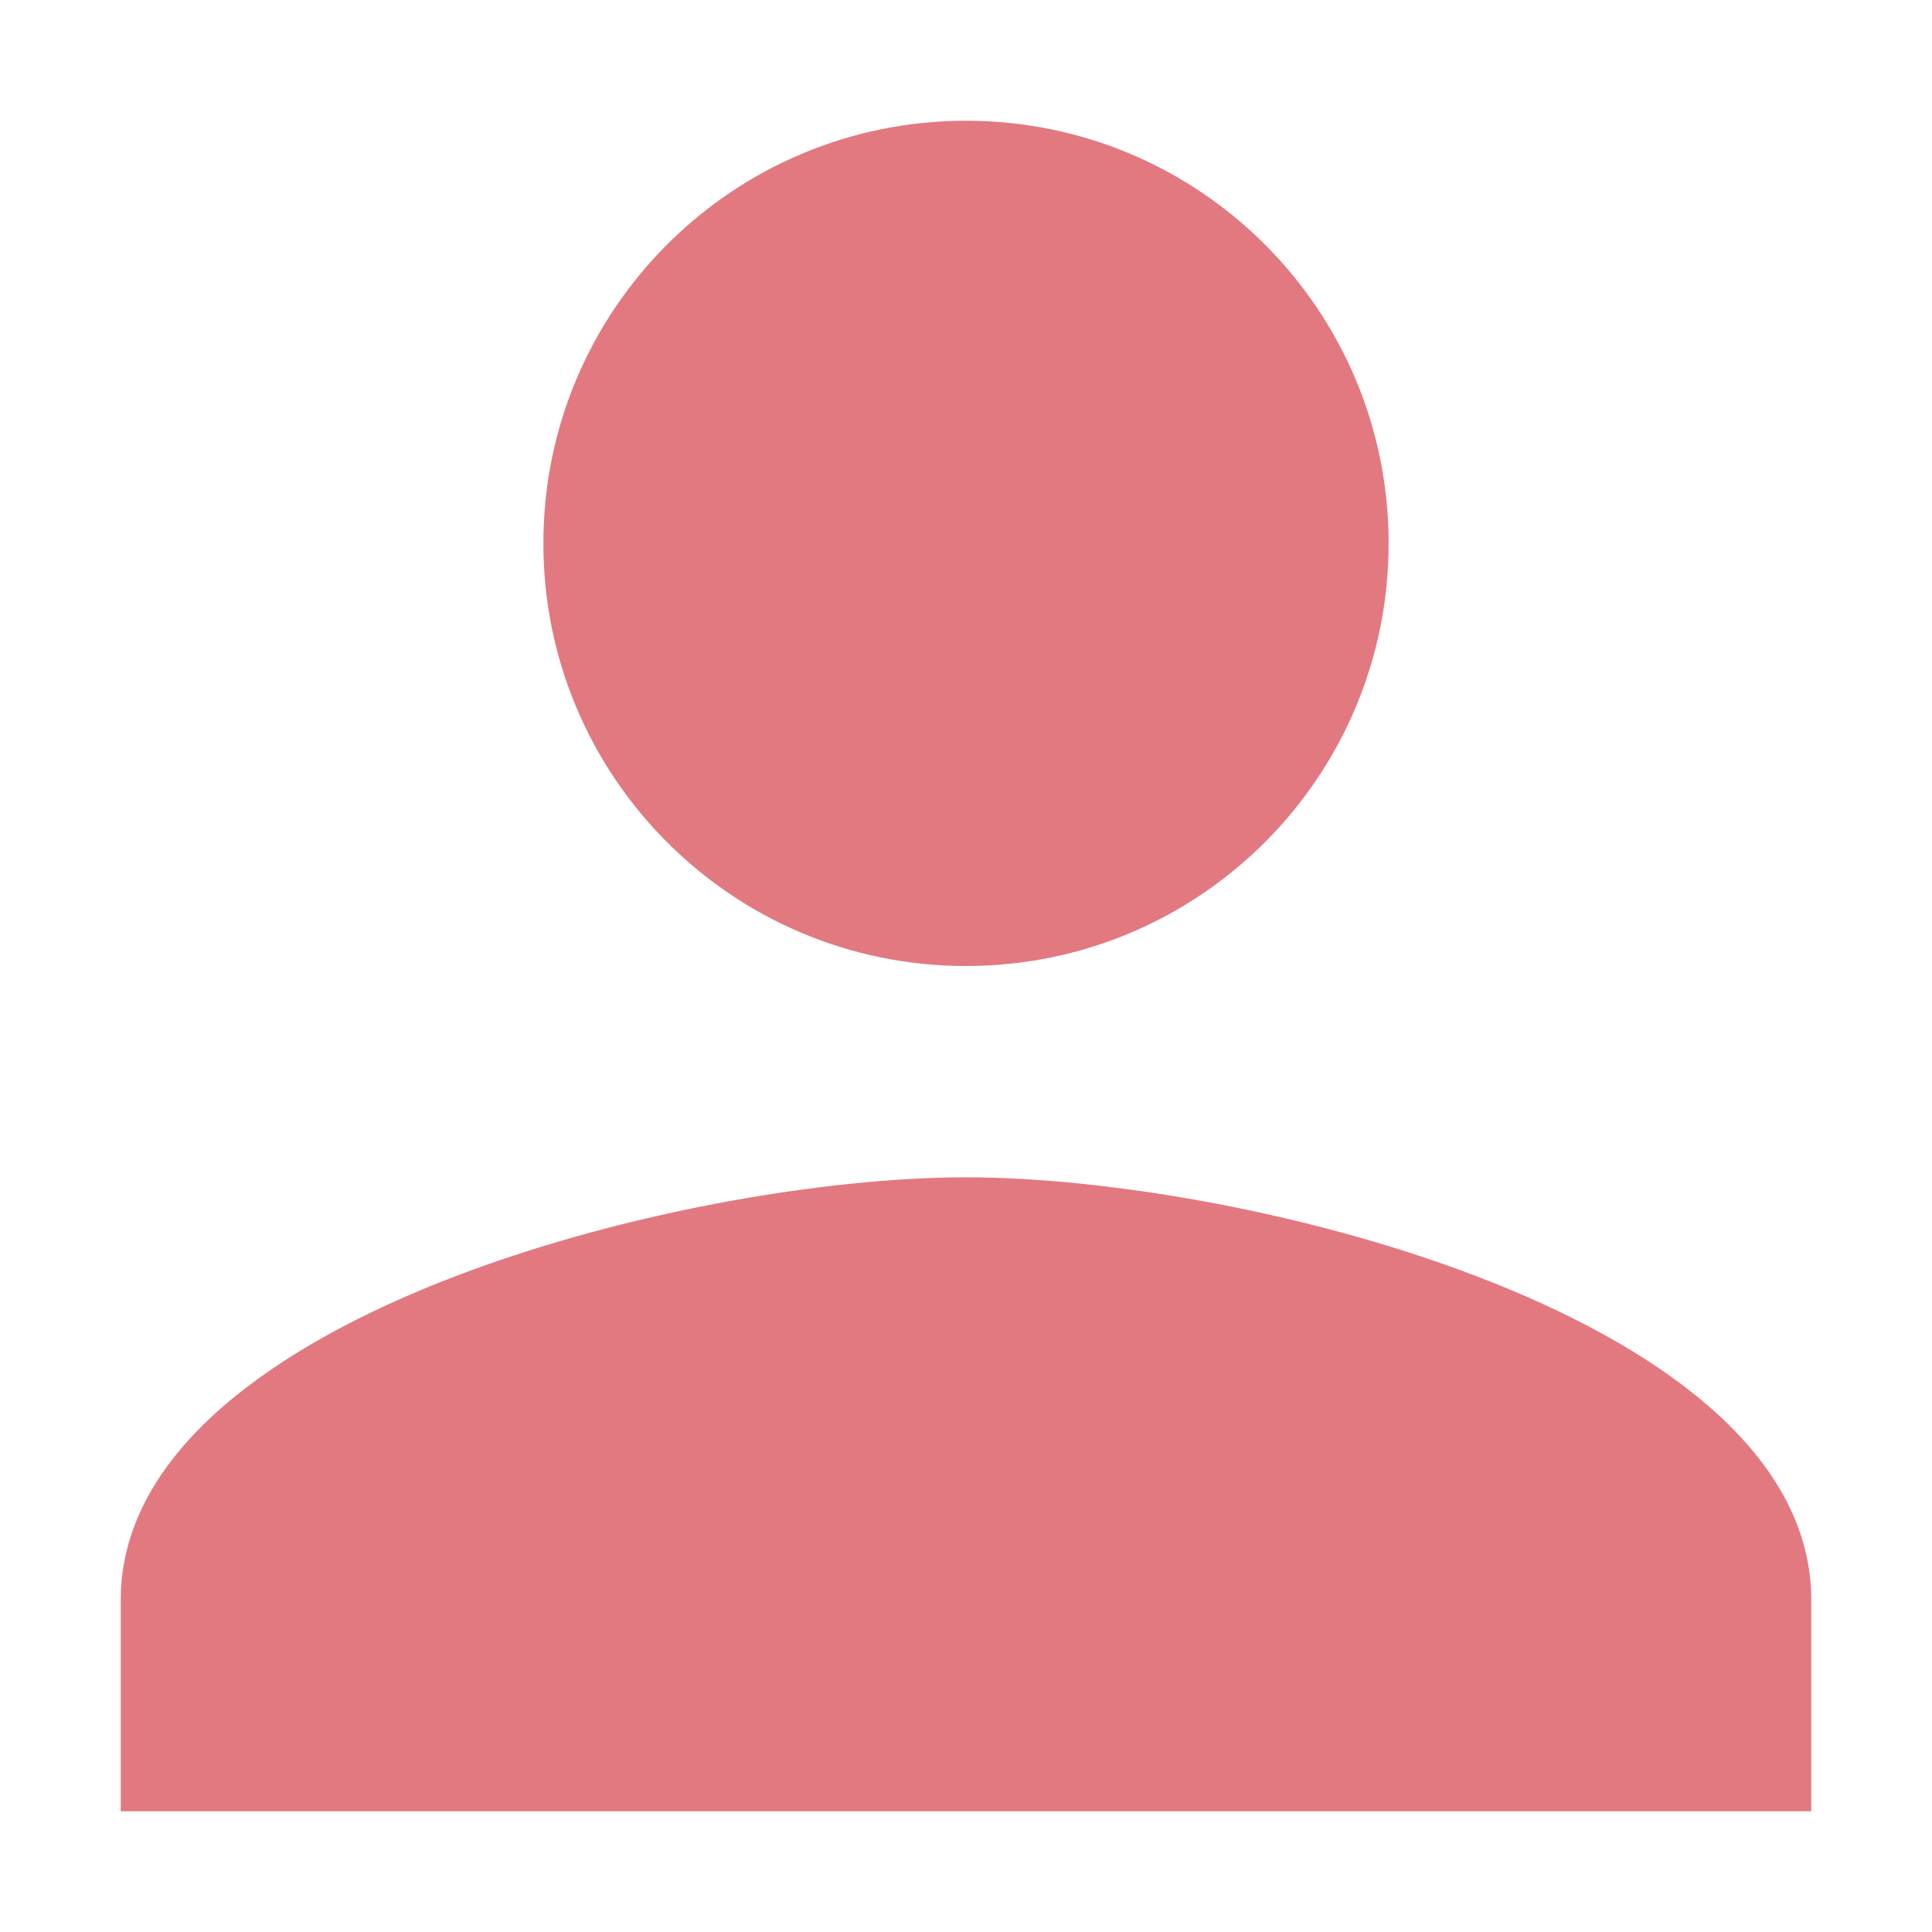 <svg xmlns="http://www.w3.org/2000/svg" width="24" height="24" viewBox="0 0 16 16">
  <path fill="#DB5860" fill-opacity=".8" fill-rule="evenodd" d="M8,8 C9.934,8 11.5,6.434 11.5,4.5 C11.5,2.566 9.934,1 8,1 C6.066,1 4.5,2.566 4.5,4.5 C4.5,6.434 6.066,8 8,8 Z M8,9.75 C5.664,9.75 1,10.922 1,13.25 L1,15 L15,15 L15,13.25 C15,10.922 10.336,9.75 8,9.75 Z"/>
</svg>